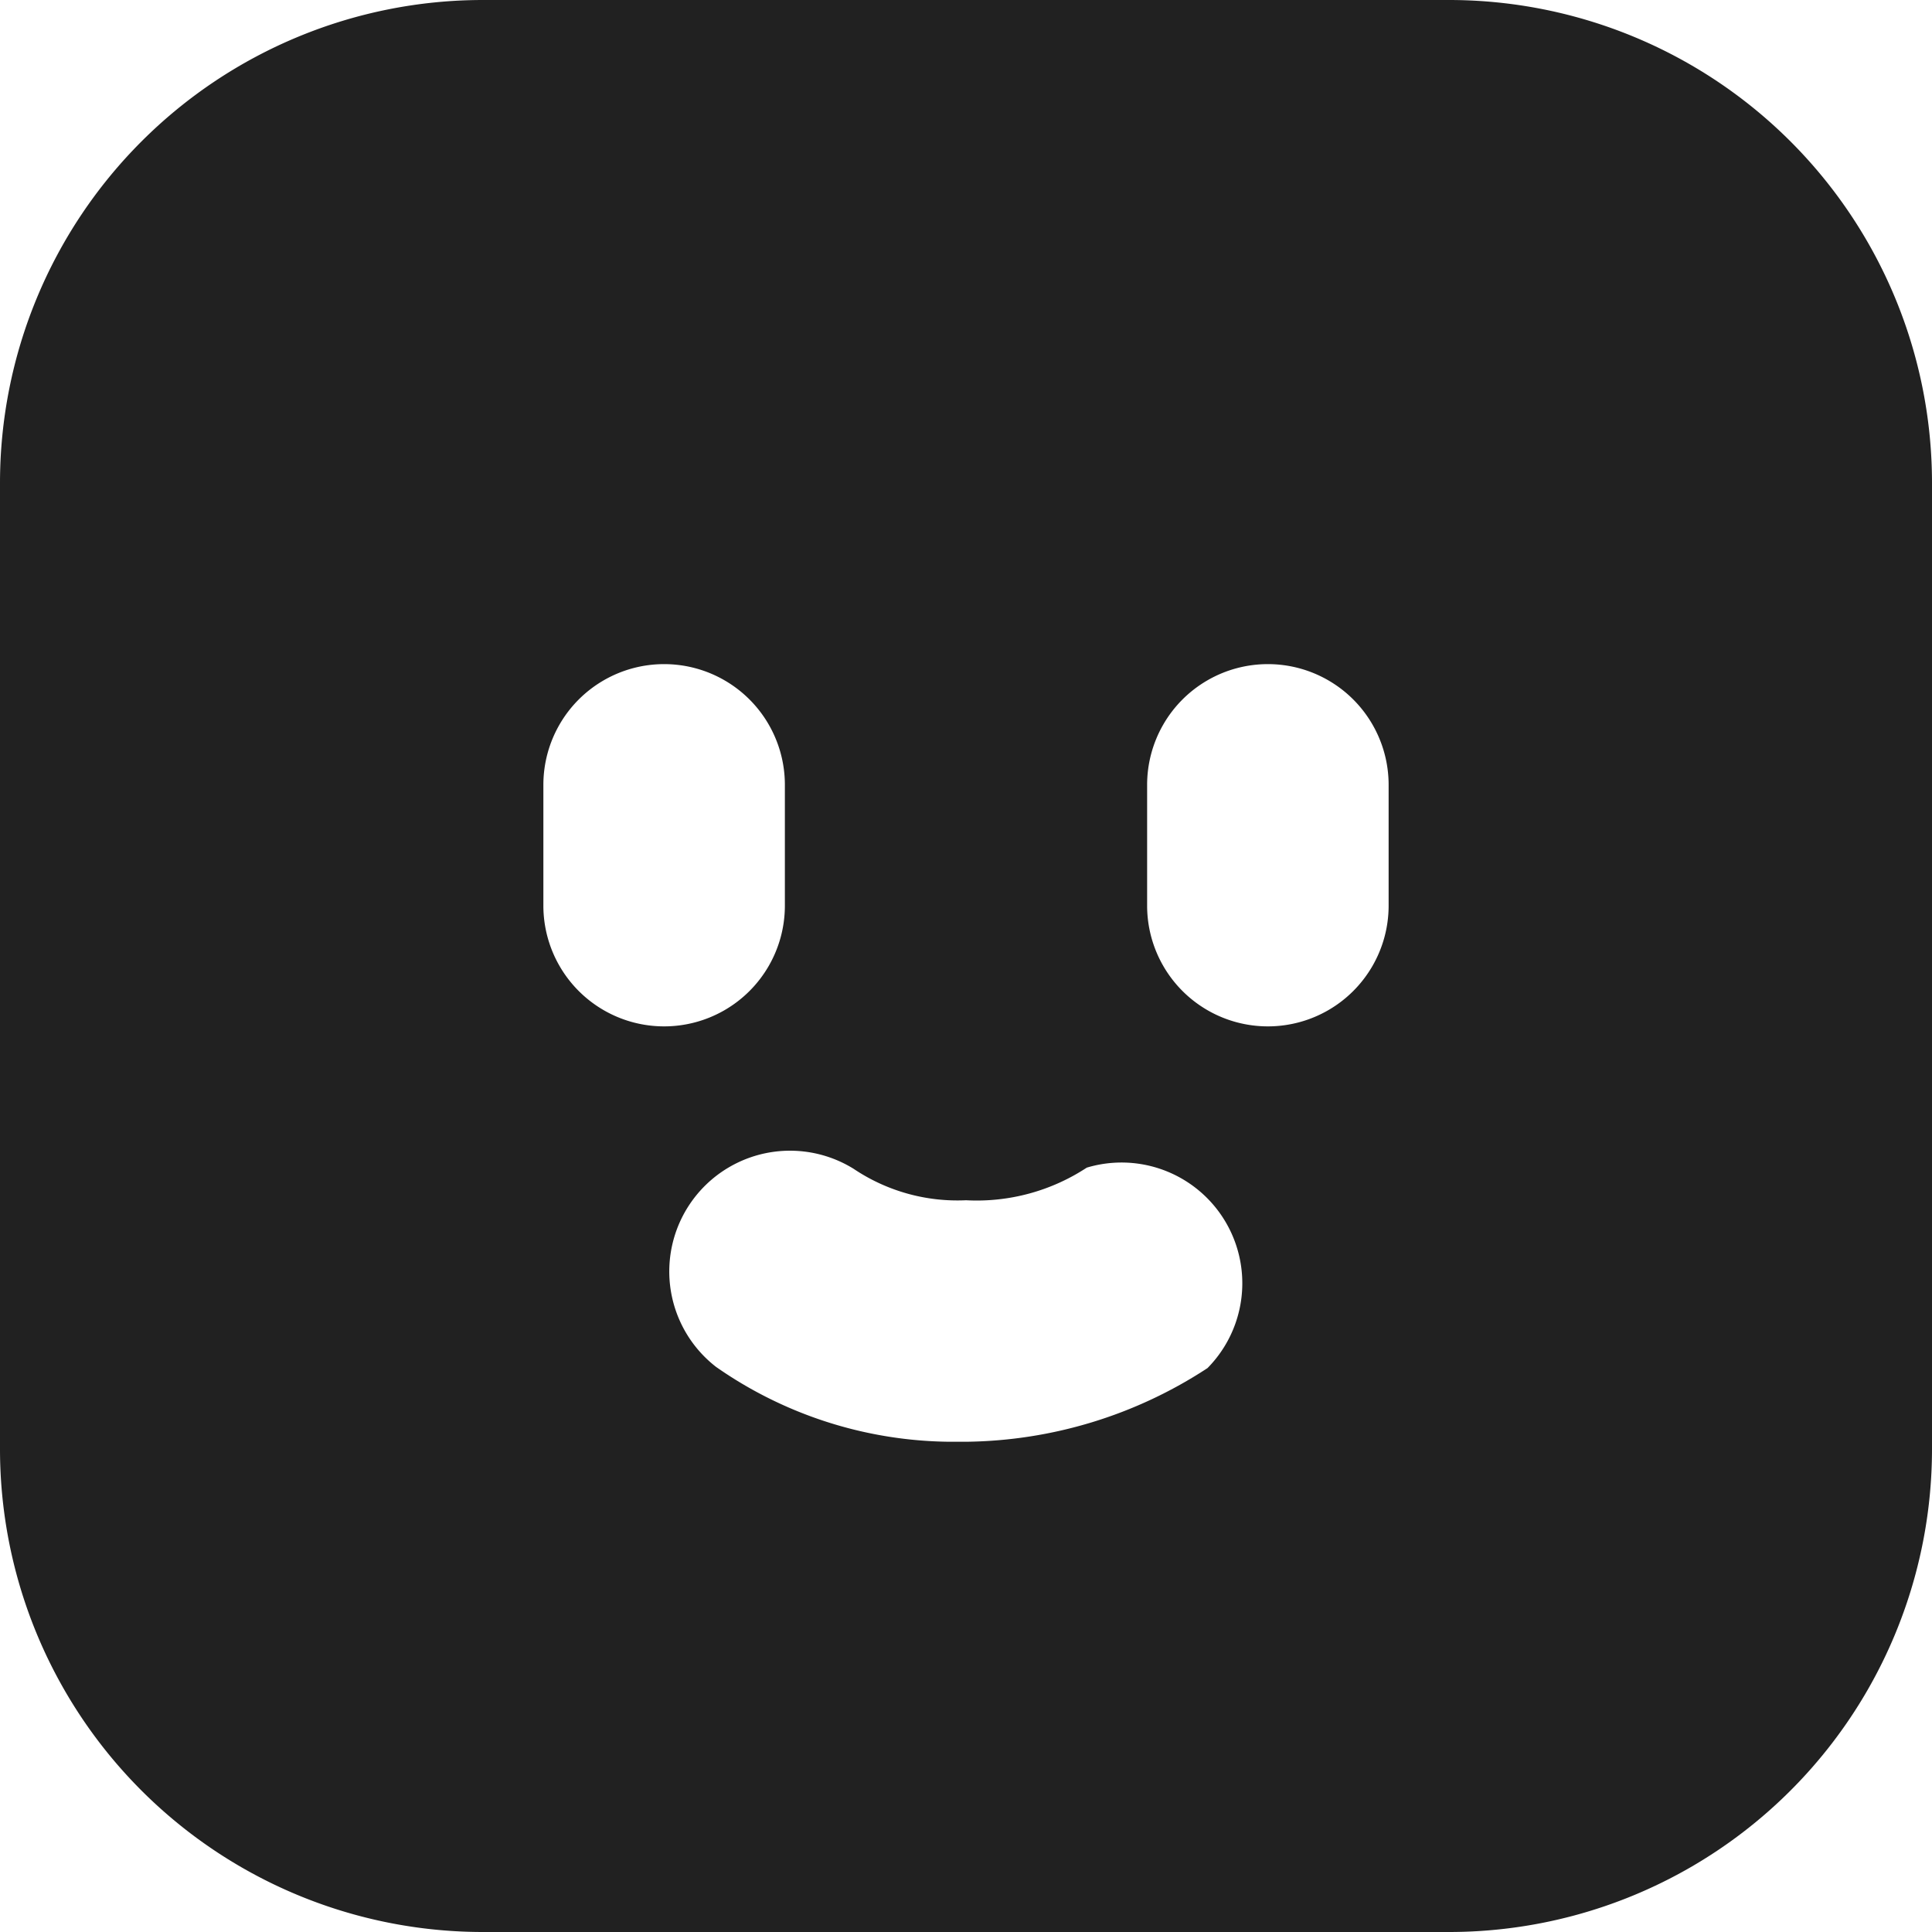 <svg viewBox="0 0 16 16" xmlns="http://www.w3.org/2000/svg"><path d="m12 0h-8a4 4 0 0 0 -4 4v8a4 4 0 0 0 4 4h8a4 4 0 0 0 4-4v-8a4 4 0 0 0 -4-4zm-7.5 7.5v-1a1 1 0 0 1 2 0v1a1 1 0 0 1 -2 0zm5.5 3.83a3.72 3.72 0 0 1 -2 .61h-.14a3.43 3.43 0 0 1 -1.93-.62 1 1 0 0 1 1.14-1.64 1.54 1.54 0 0 0 .93.26 1.66 1.66 0 0 0 1-.27 1 1 0 0 1 1 1.66zm1.5-3.83a1 1 0 0 1 -2 0v-1a1 1 0 0 1 2 0z" fill="#212121"/></svg>